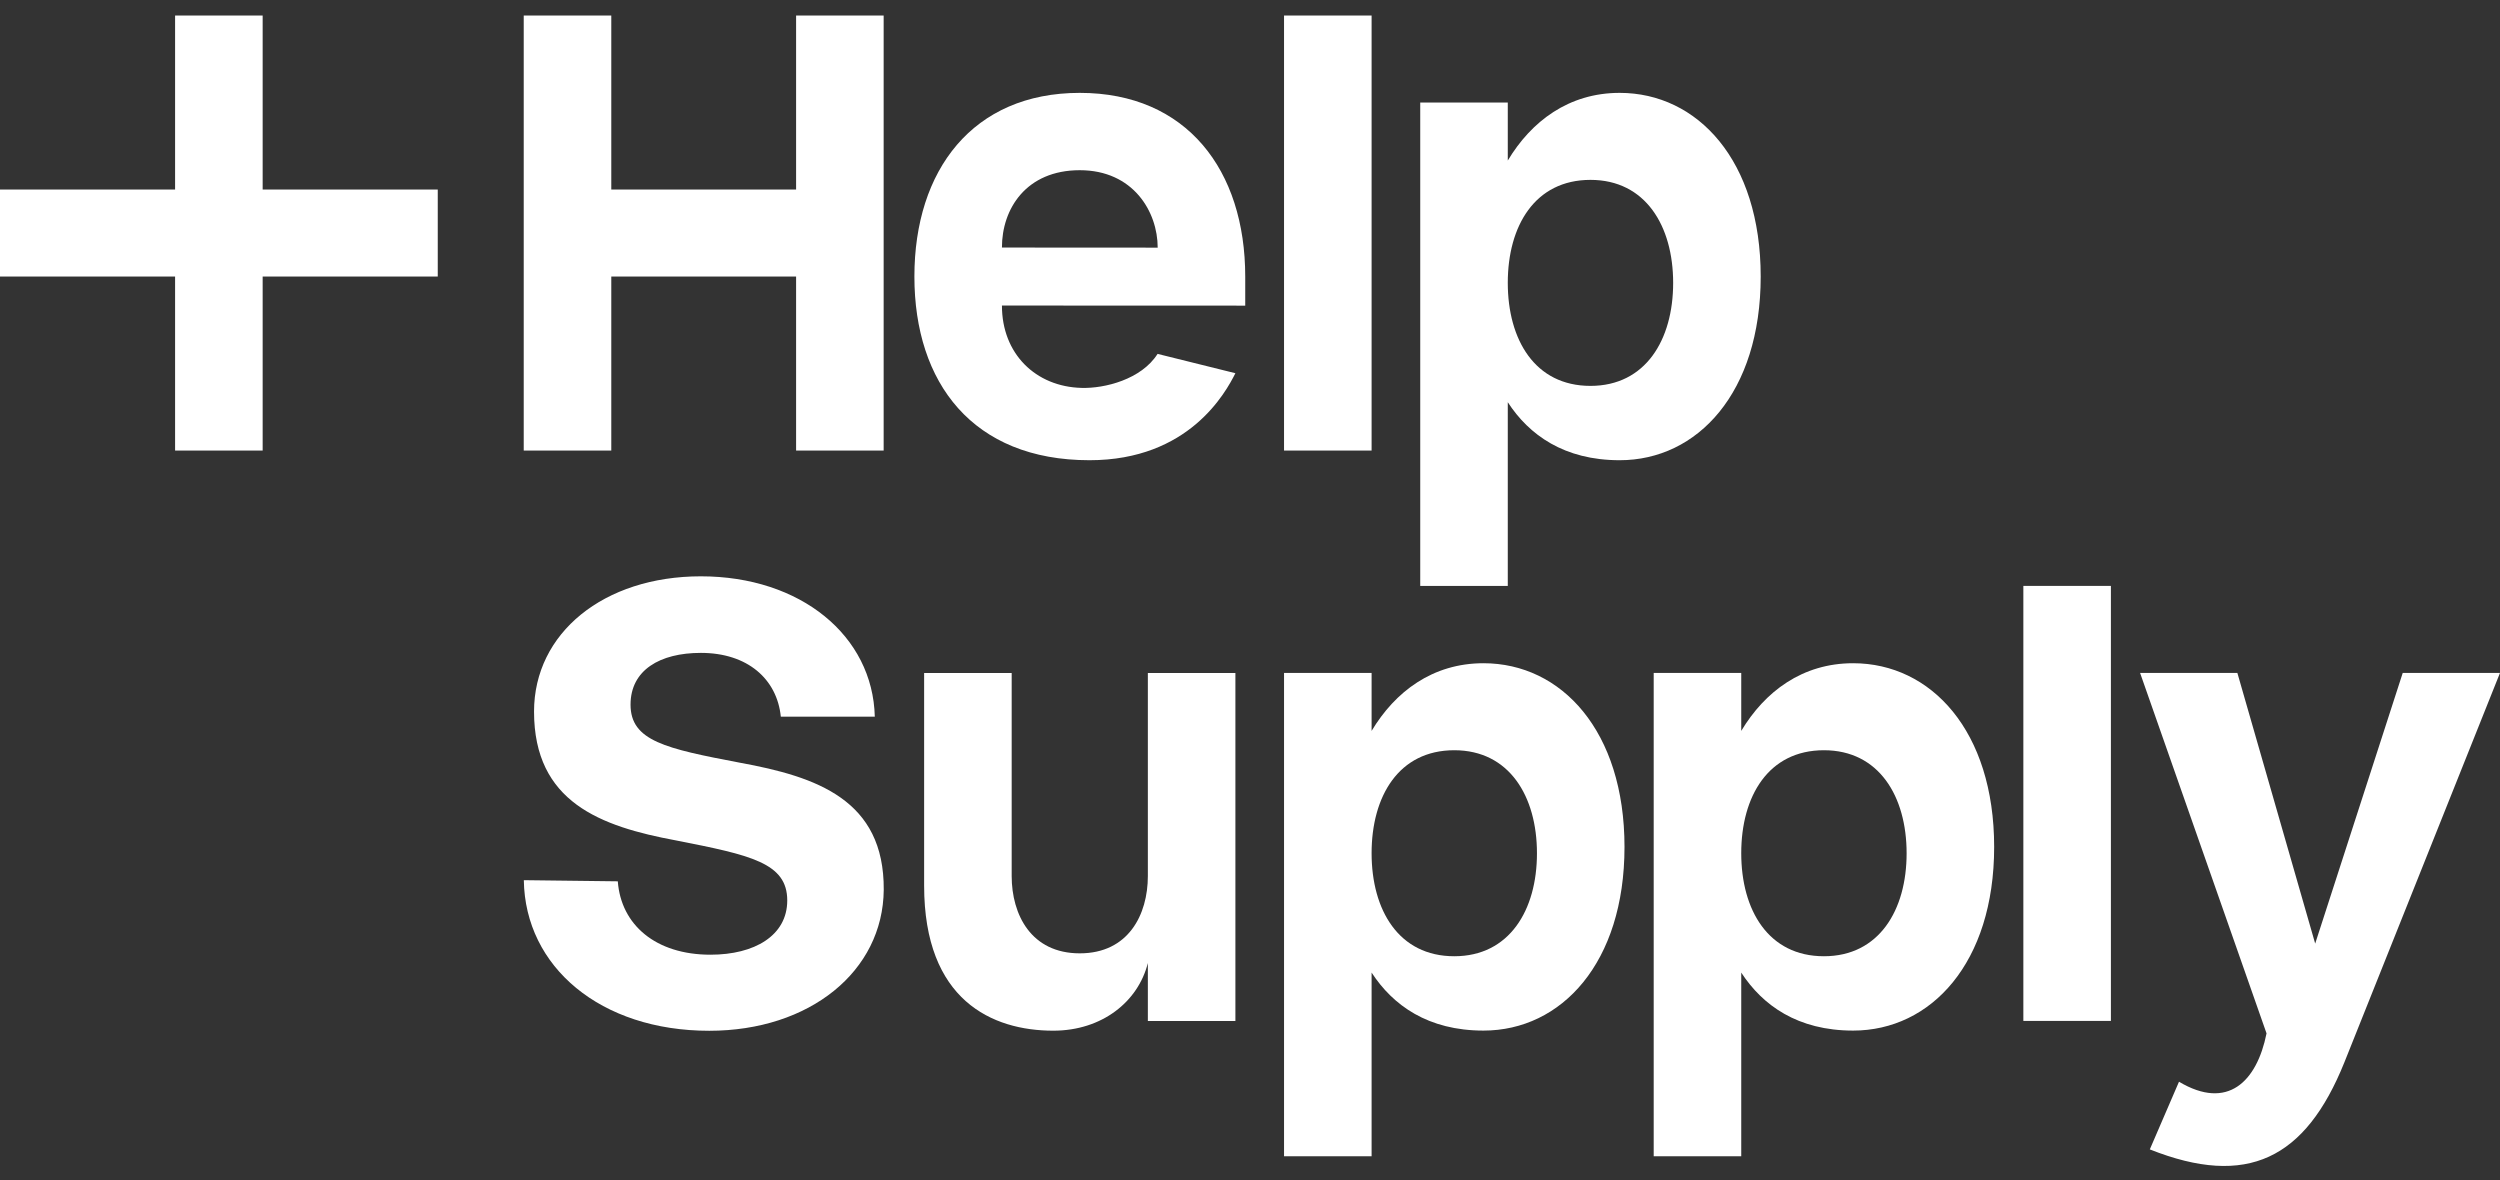 <svg width="161" height="76" viewBox="0 0 161 76" fill="none" xmlns="http://www.w3.org/2000/svg">
<rect x="0" y="0" width="161" height="76" fill="#333333" stroke="none"/>
<path d="M154.736 43.335L149.098 60.767L144.086 43.335H137.821L145.965 66.55C145.339 69.663 143.459 71.531 140.327 69.663L138.448 74.021C144.712 76.511 148.471 74.644 150.977 68.418L161 43.335H154.736Z" fill="white"/>
<path d="M59.514 57.037V43.341H65.152V56.415C65.152 58.905 66.405 61.395 69.537 61.395C72.669 61.395 73.922 58.905 73.922 56.415V43.341H79.56V65.753H73.922V62.018C73.296 64.508 70.972 66.376 67.833 66.376C63.899 66.376 59.514 64.421 59.514 57.037Z" fill="white"/>
<path d="M80.193 17.816C80.193 10.961 76.428 5.981 69.537 5.981C62.645 5.981 58.887 10.961 58.887 17.809C58.887 24.658 62.645 29.638 70.163 29.638C76.572 29.638 78.933 25.28 79.56 24.035L74.548 22.79C73.502 24.44 71.128 25.025 69.656 24.981C66.692 24.907 64.519 22.777 64.525 19.677L80.193 19.683V17.816ZM64.525 15.942C64.519 13.445 66.091 10.961 69.537 10.961C72.982 10.961 74.555 13.638 74.555 15.948L64.525 15.942Z" fill="white"/>
<path d="M88.331 1H82.692V29.016H88.331V1Z" fill="white"/>
<path d="M135.942 37.732H130.304V65.747H135.942V37.732Z" fill="white"/>
<path d="M51.269 1V12.206H39.367V1H33.728V12.518V17.498V29.016H39.367V17.809H51.269V29.016H56.907V1H51.269Z" fill="white"/>
<path d="M39.786 56.757C39.993 59.553 42.217 61.483 45.756 61.483C48.594 61.483 50.699 60.25 50.699 57.99C50.699 55.568 48.35 55.07 43.538 54.124C38.671 53.221 34.392 51.658 34.392 45.825C34.392 40.77 38.878 37.115 45.136 37.115C51.557 37.115 56.212 40.938 56.337 46.155H50.285C50.041 43.733 48.143 42.046 45.136 42.046C42.498 42.046 40.607 43.154 40.607 45.377C40.607 47.718 42.868 48.209 47.648 49.118C52.591 50.021 56.951 51.503 56.913 57.299C56.87 62.56 52.14 66.382 45.675 66.382C38.677 66.382 33.816 62.273 33.734 56.683L39.786 56.757Z" fill="white"/>
<path d="M104.305 5.981C101.029 5.981 98.617 7.811 97.101 10.339V6.603H91.463V37.732H97.101V25.903C98.473 28.013 100.734 29.638 104.305 29.638C109.323 29.638 113.389 25.28 113.389 17.809C113.389 10.339 109.323 5.981 104.305 5.981ZM102.426 24.851C98.849 24.851 97.101 21.881 97.101 18.214C97.101 14.547 98.849 11.584 102.426 11.584C105.972 11.584 107.751 14.553 107.751 18.22C107.751 21.887 105.972 24.851 102.426 24.851Z" fill="white"/>
<path d="M95.535 42.712C92.258 42.712 89.847 44.542 88.331 47.07V43.335H82.692V74.463H88.331V62.634C89.703 64.745 91.964 66.37 95.535 66.37C100.553 66.37 104.618 62.012 104.618 54.541C104.618 47.07 100.553 42.712 95.535 42.712ZM93.655 61.582C90.078 61.582 88.331 58.612 88.331 54.946C88.331 51.279 90.078 48.315 93.655 48.315C97.201 48.315 98.98 51.285 98.98 54.952C98.98 58.619 97.201 61.582 93.655 61.582Z" fill="white"/>
<path d="M119.34 42.712C116.064 42.712 113.652 44.542 112.136 47.07V43.335H106.498V74.463H112.136V62.634C113.508 64.745 115.77 66.37 119.34 66.37C124.358 66.37 128.424 62.012 128.424 54.541C128.424 47.07 124.358 42.712 119.34 42.712ZM117.461 61.582C113.884 61.582 112.136 58.612 112.136 54.946C112.136 51.279 113.884 48.315 117.461 48.315C121.007 48.315 122.786 51.285 122.786 54.952C122.786 58.619 121.007 61.582 117.461 61.582Z" fill="white"/>
<path d="M16.915 1H11.276V29.016H16.915V1Z" fill="white"/>
<path d="M28.191 12.206H0V17.809H28.191V12.206Z" fill="white"/>
</svg>
